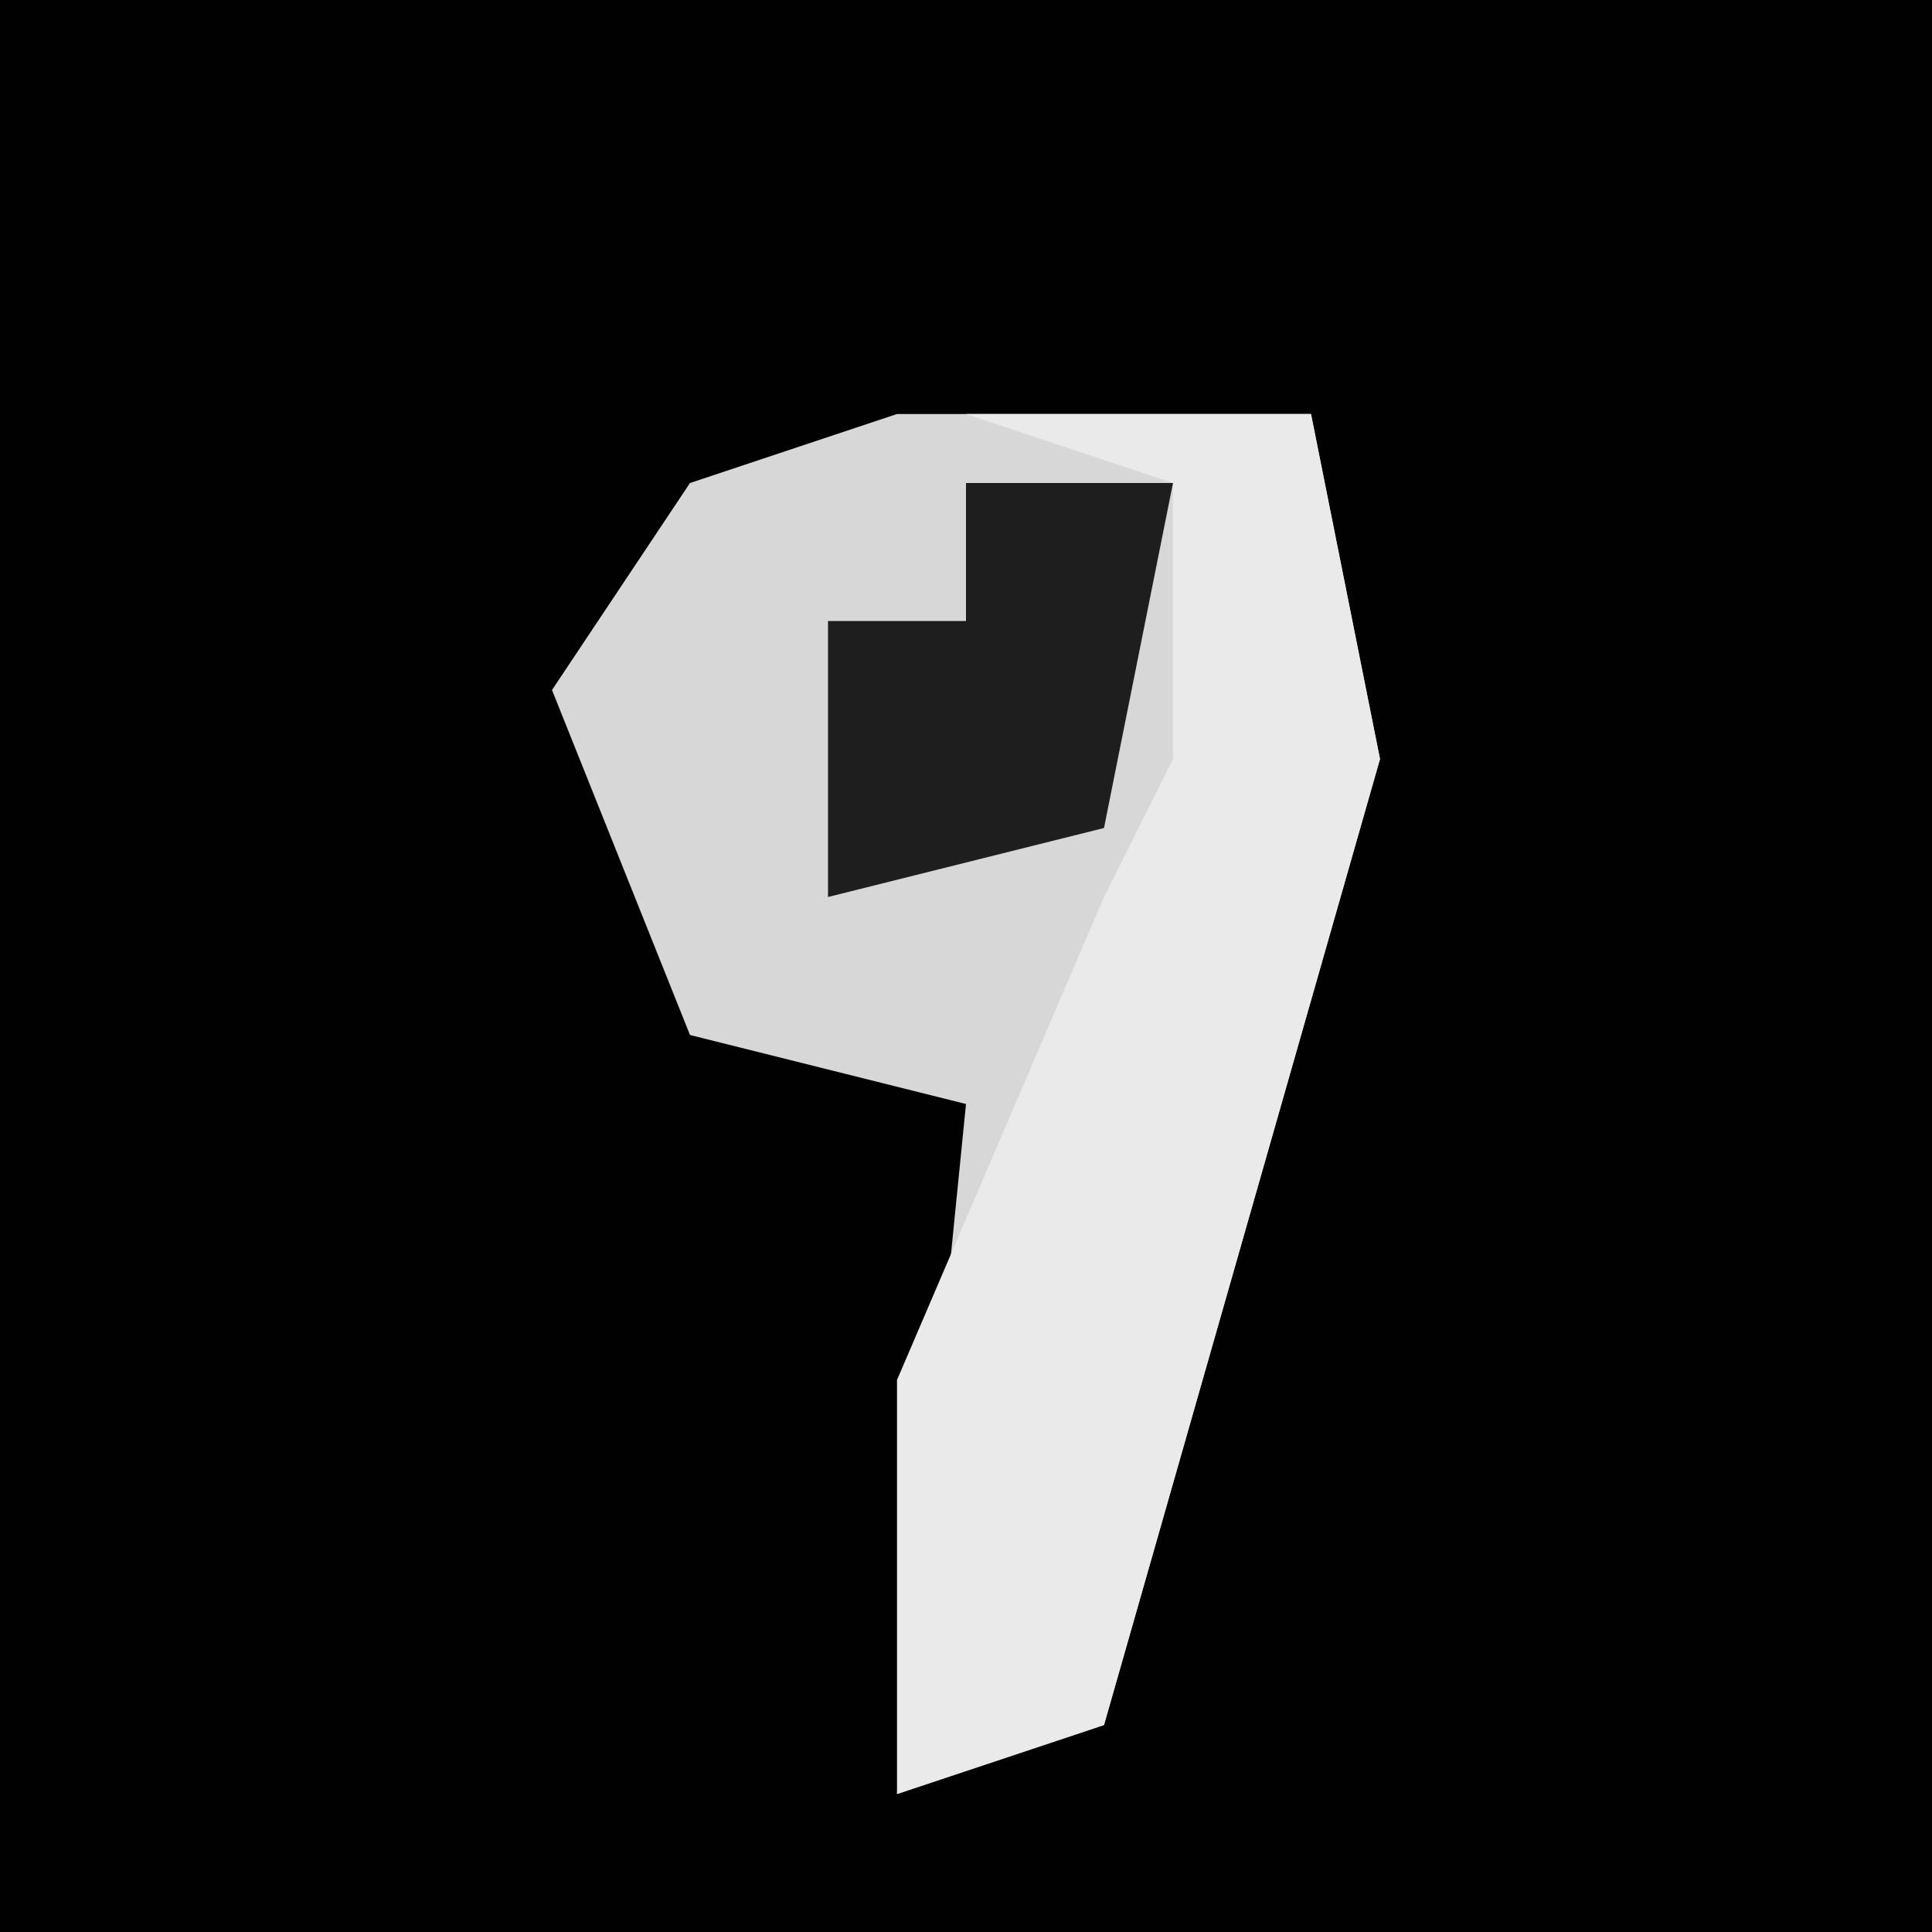 <?xml version="1.0" encoding="UTF-8"?>
<svg version="1.1" xmlns="http://www.w3.org/2000/svg" width="28" height="28">
<path d="M0,0 L28,0 L28,28 L0,28 Z " fill="#010101" transform="translate(0,0)"/>
<path d="M0,0 L6,0 L7,5 L3,19 L0,20 L1,10 L-3,9 L-5,4 L-3,1 Z " fill="#D7D7D7" transform="translate(13,6)"/>
<path d="M0,0 L5,0 L6,5 L2,19 L-1,20 L-1,14 L2,7 L3,5 L3,1 Z " fill="#EAEAEA" transform="translate(14,6)"/>
<path d="M0,0 L3,0 L2,5 L-2,6 L-2,2 L0,2 Z " fill="#1E1E1E" transform="translate(14,7)"/>
</svg>
